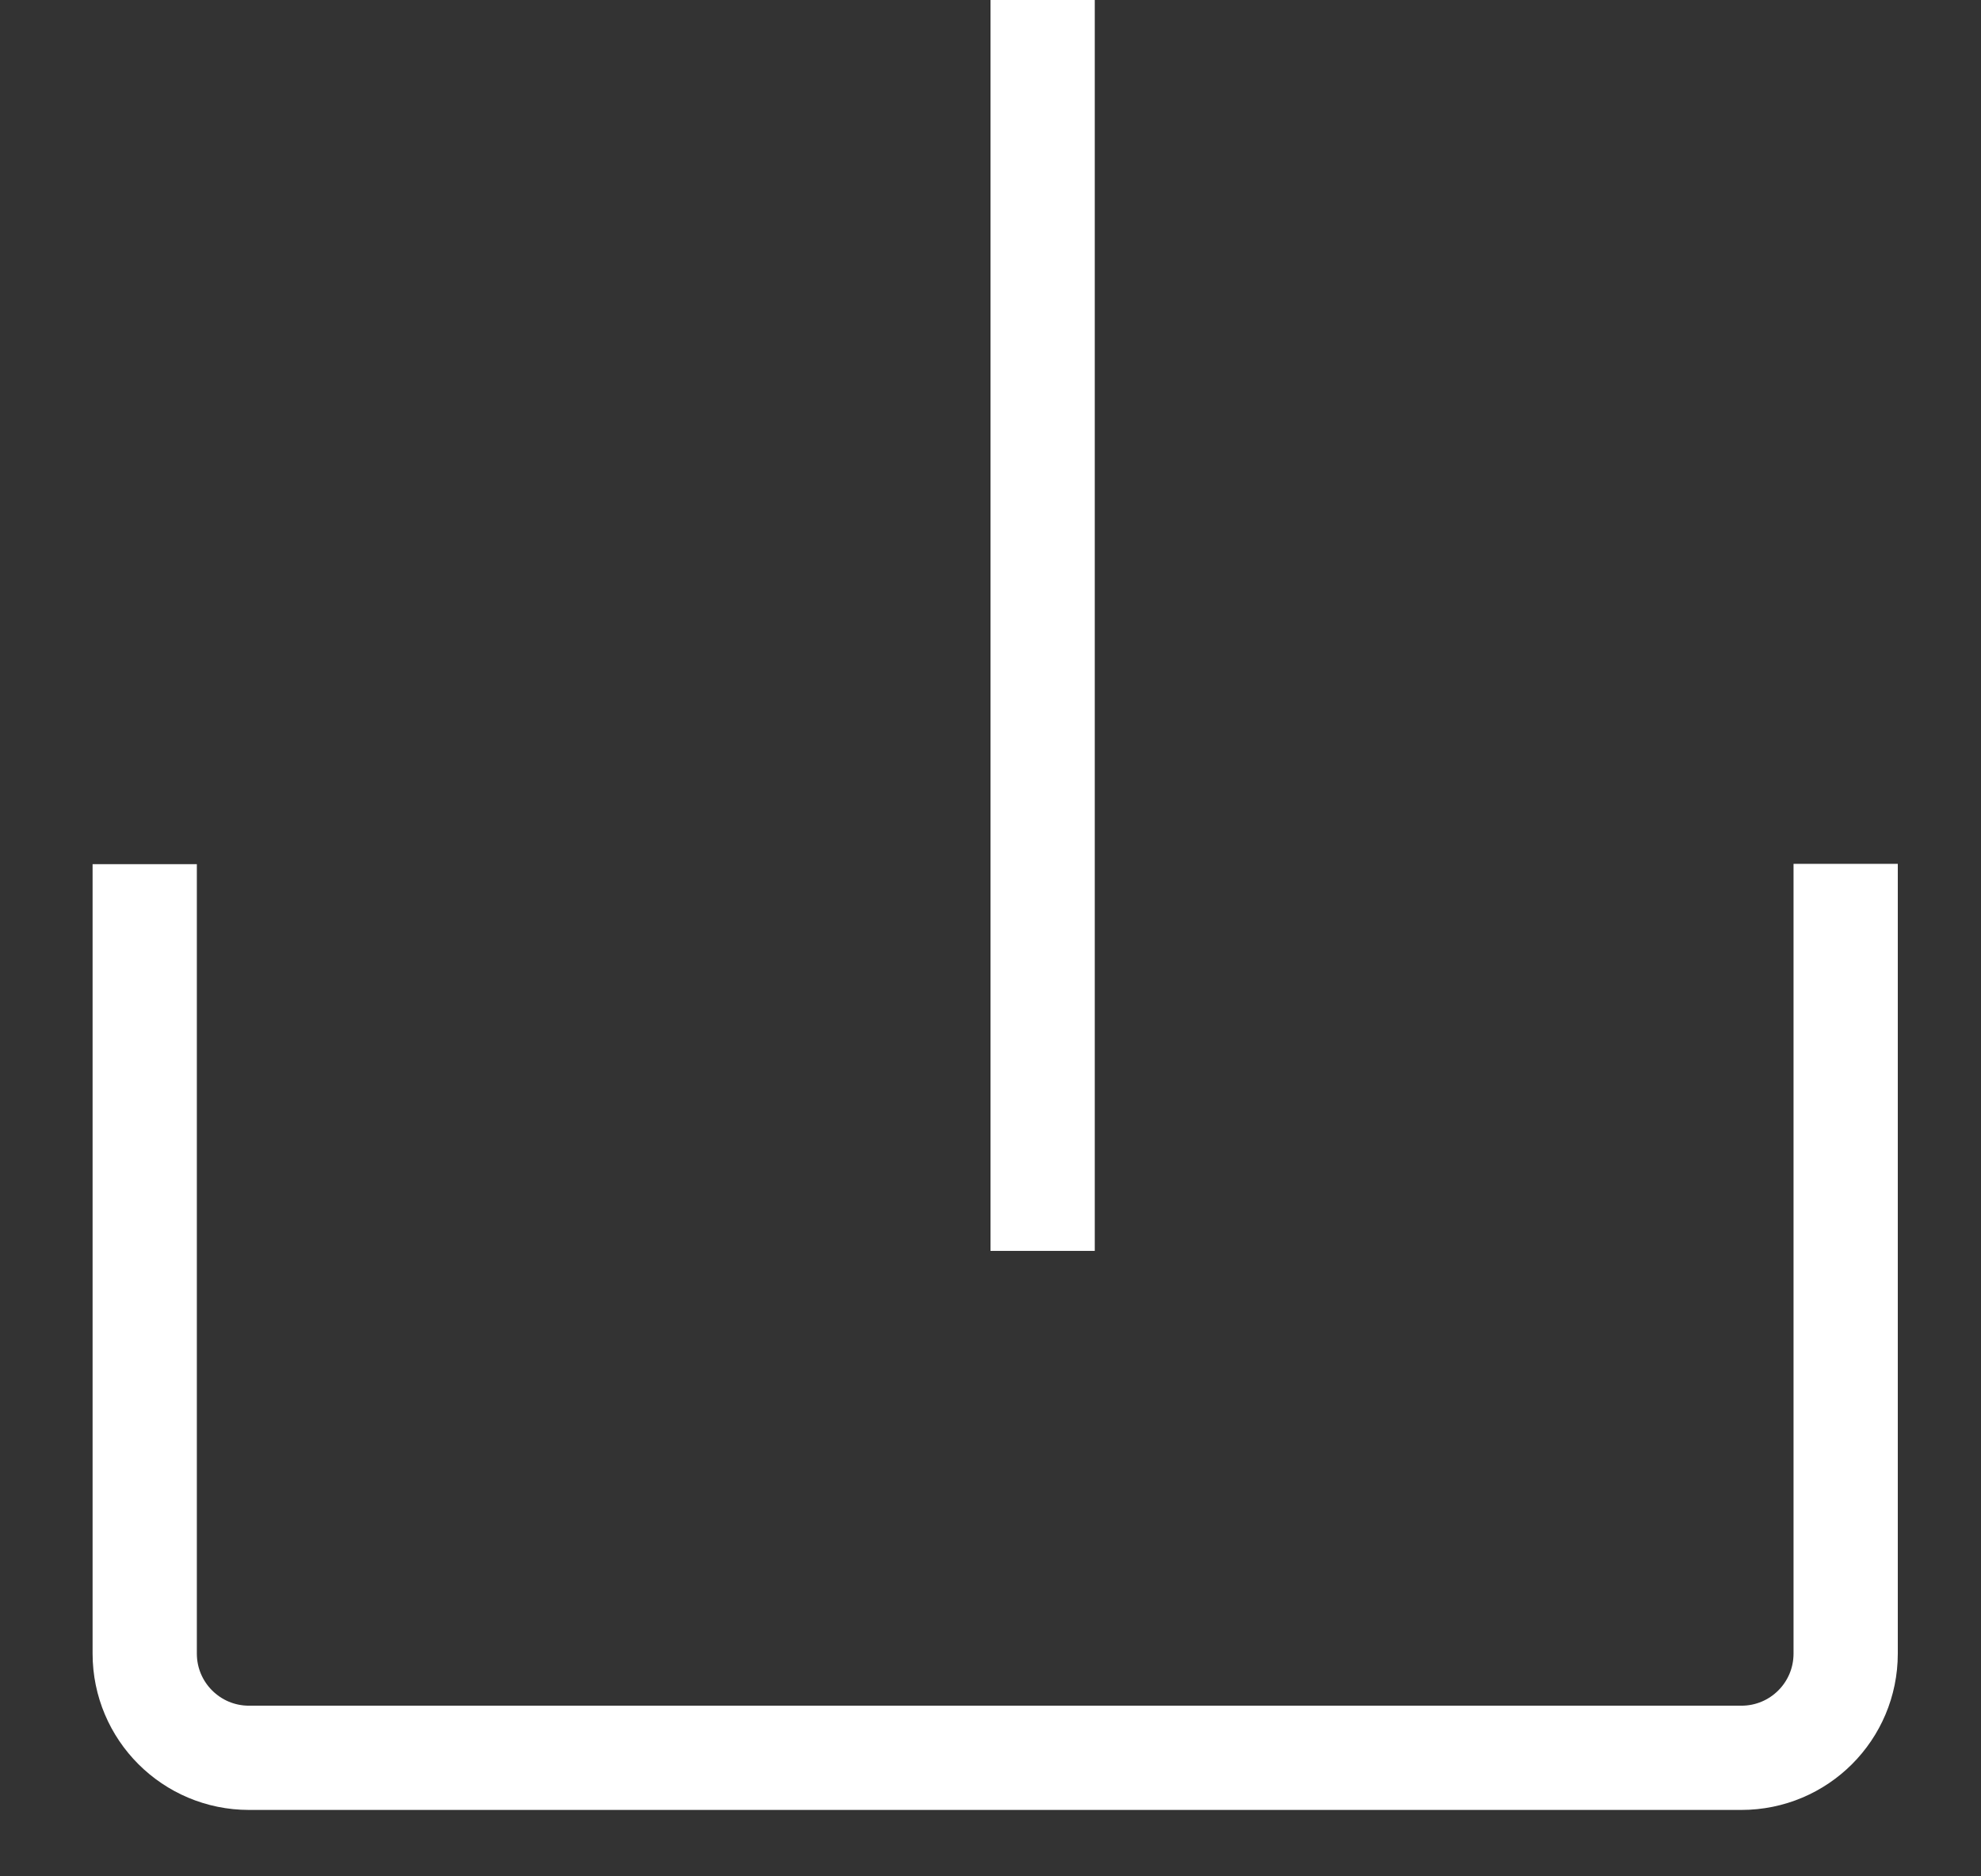 <svg width="19" height="18" viewBox="0 0 19 18" fill="none" xmlns="http://www.w3.org/2000/svg">
<rect x="0" y="0" width="19" height="18" fill="#333333" stroke="none"/>
<path d="M1.388 8.29V12.662V15.863C1.388 16.416 1.836 16.863 2.388 16.863H16.702C17.255 16.863 17.702 16.416 17.702 15.863V12.662V8.287" stroke="white"/>
<path d="M10 0L10 12" stroke="white"/>
</svg>
